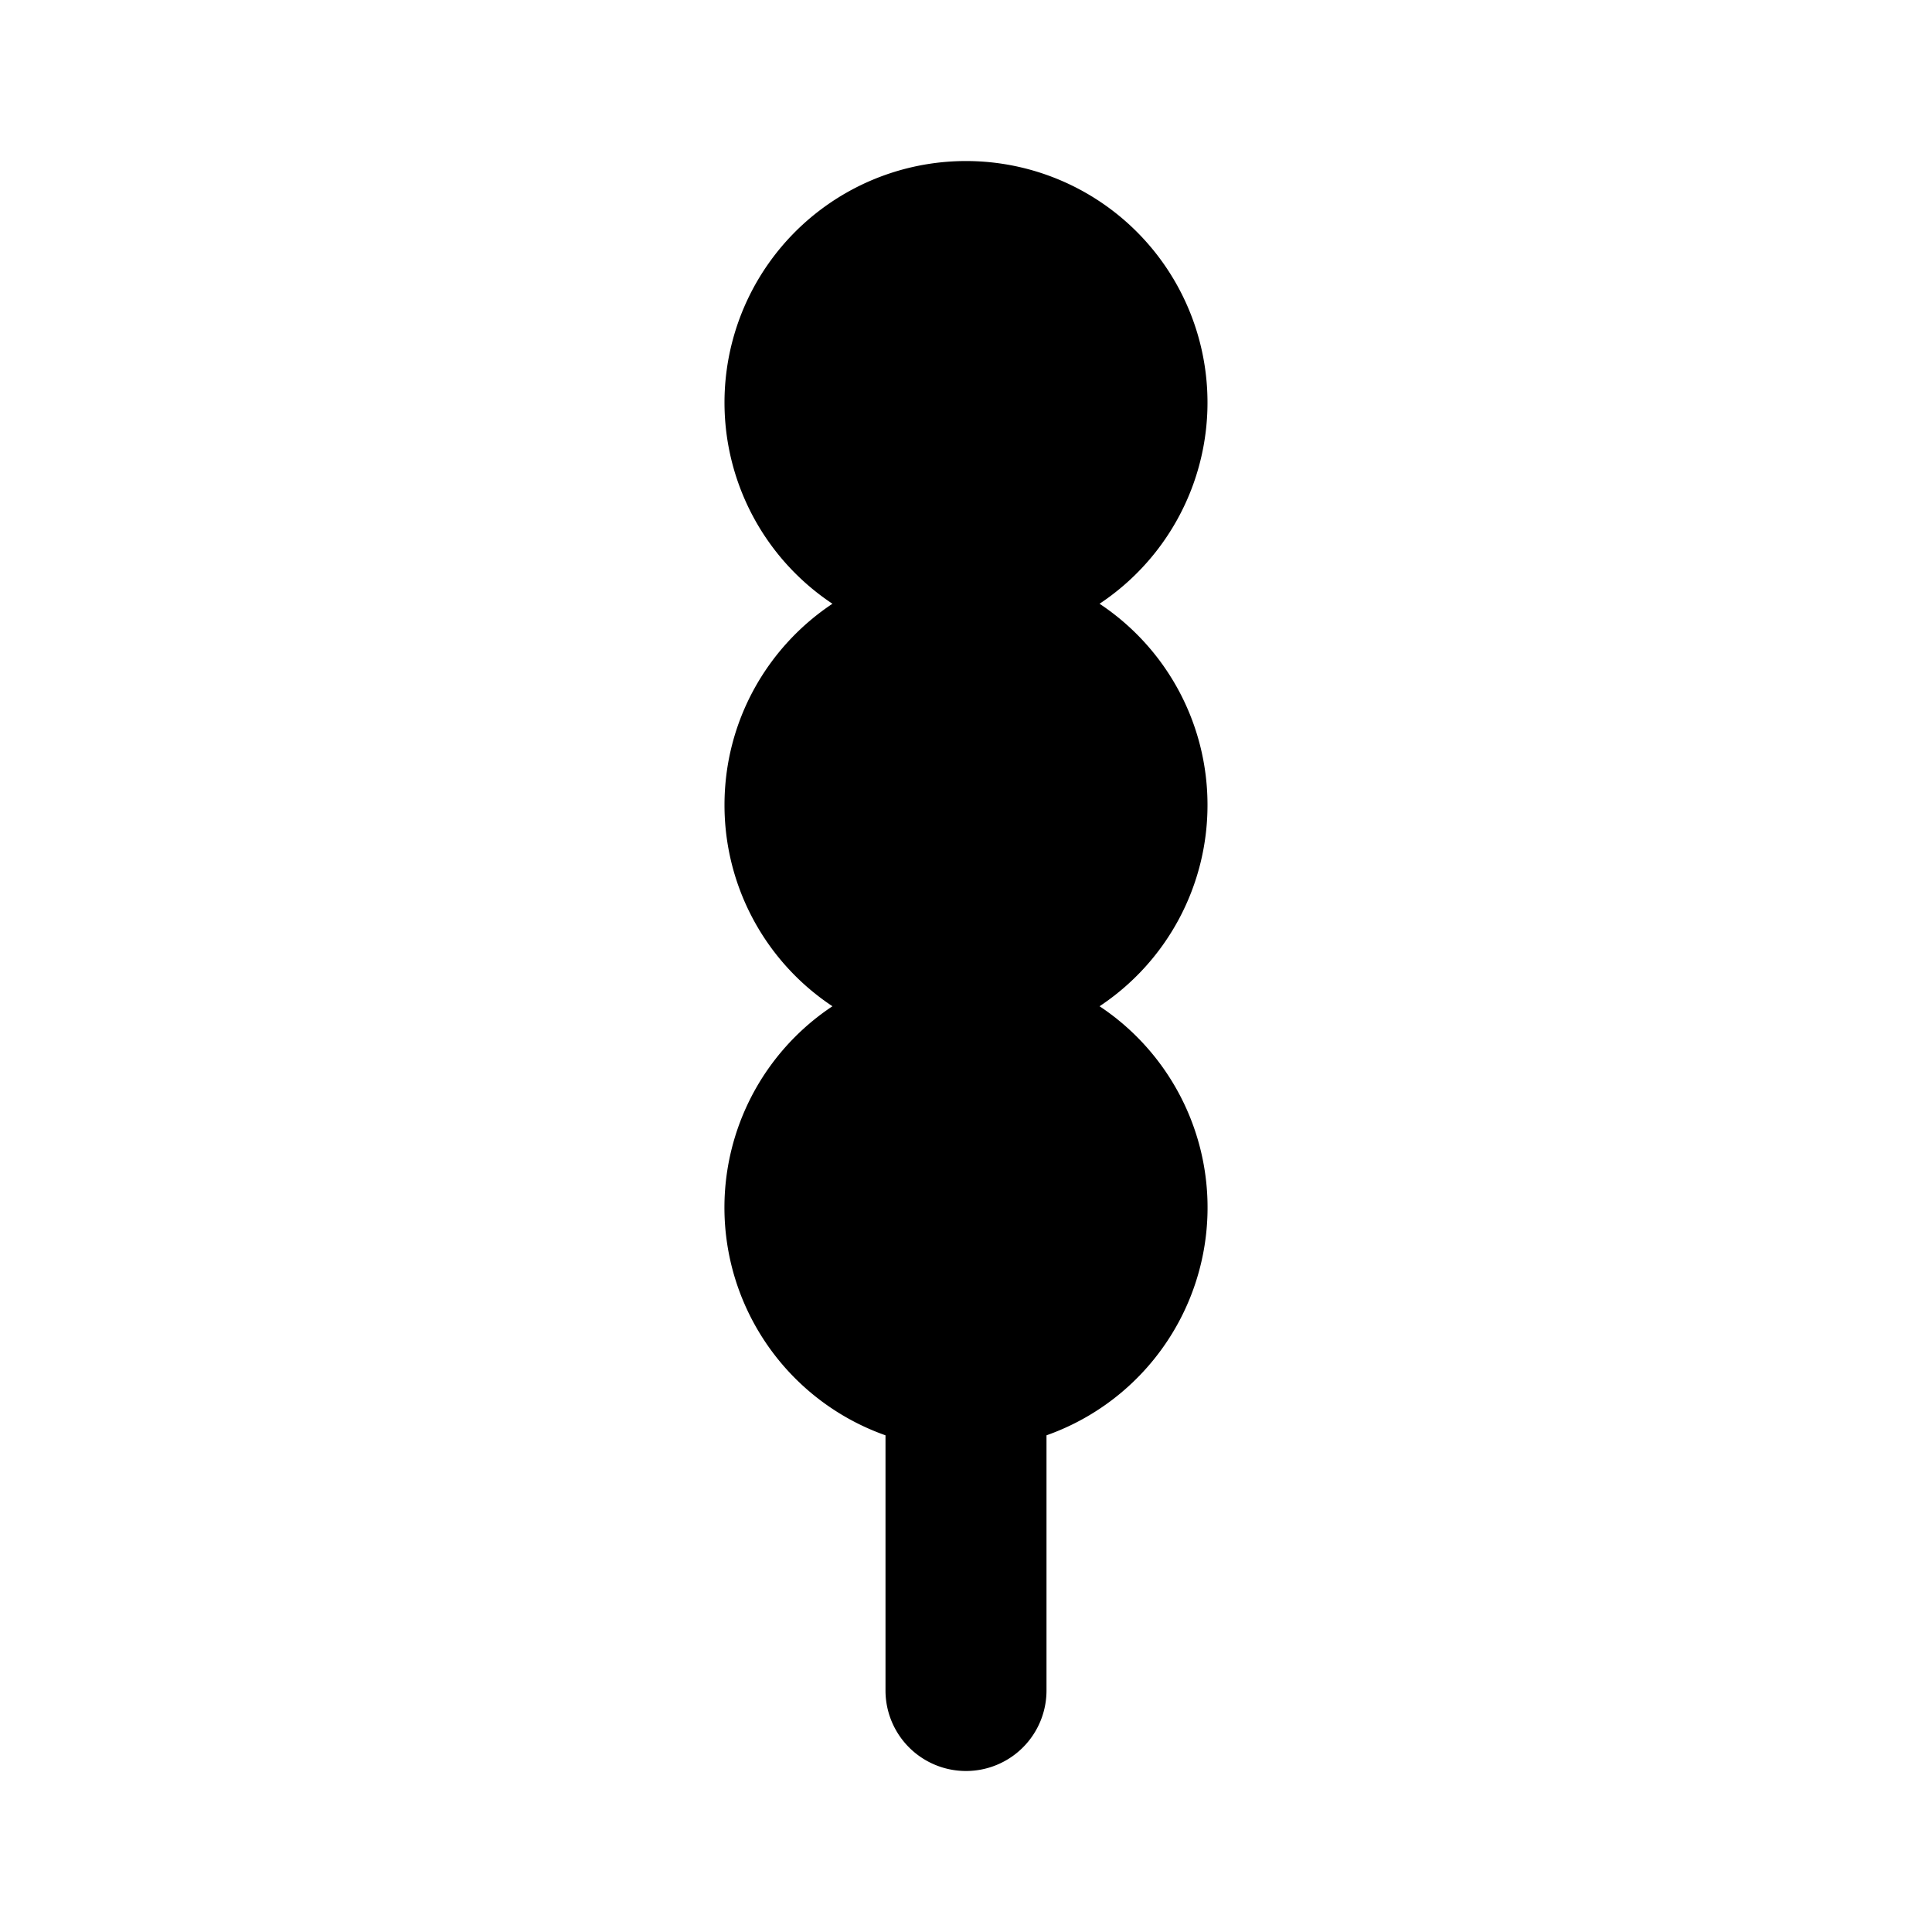<svg width="24" height="24" viewBox="0 0 24 24" xmlns="http://www.w3.org/2000/svg"><path d="M13 17.83V21a1 1 0 01-2 0v-3.17a3.001 3.001 0 01-.659-5.33A2.997 2.997 0 019 10c0-1.043.533-1.963 1.341-2.5a3 3 0 113.318 0A2.997 2.997 0 0115 10a2.997 2.997 0 01-1.341 2.5A3.001 3.001 0 0113 17.83z" fill="#000" fill-rule="nonzero"/></svg>